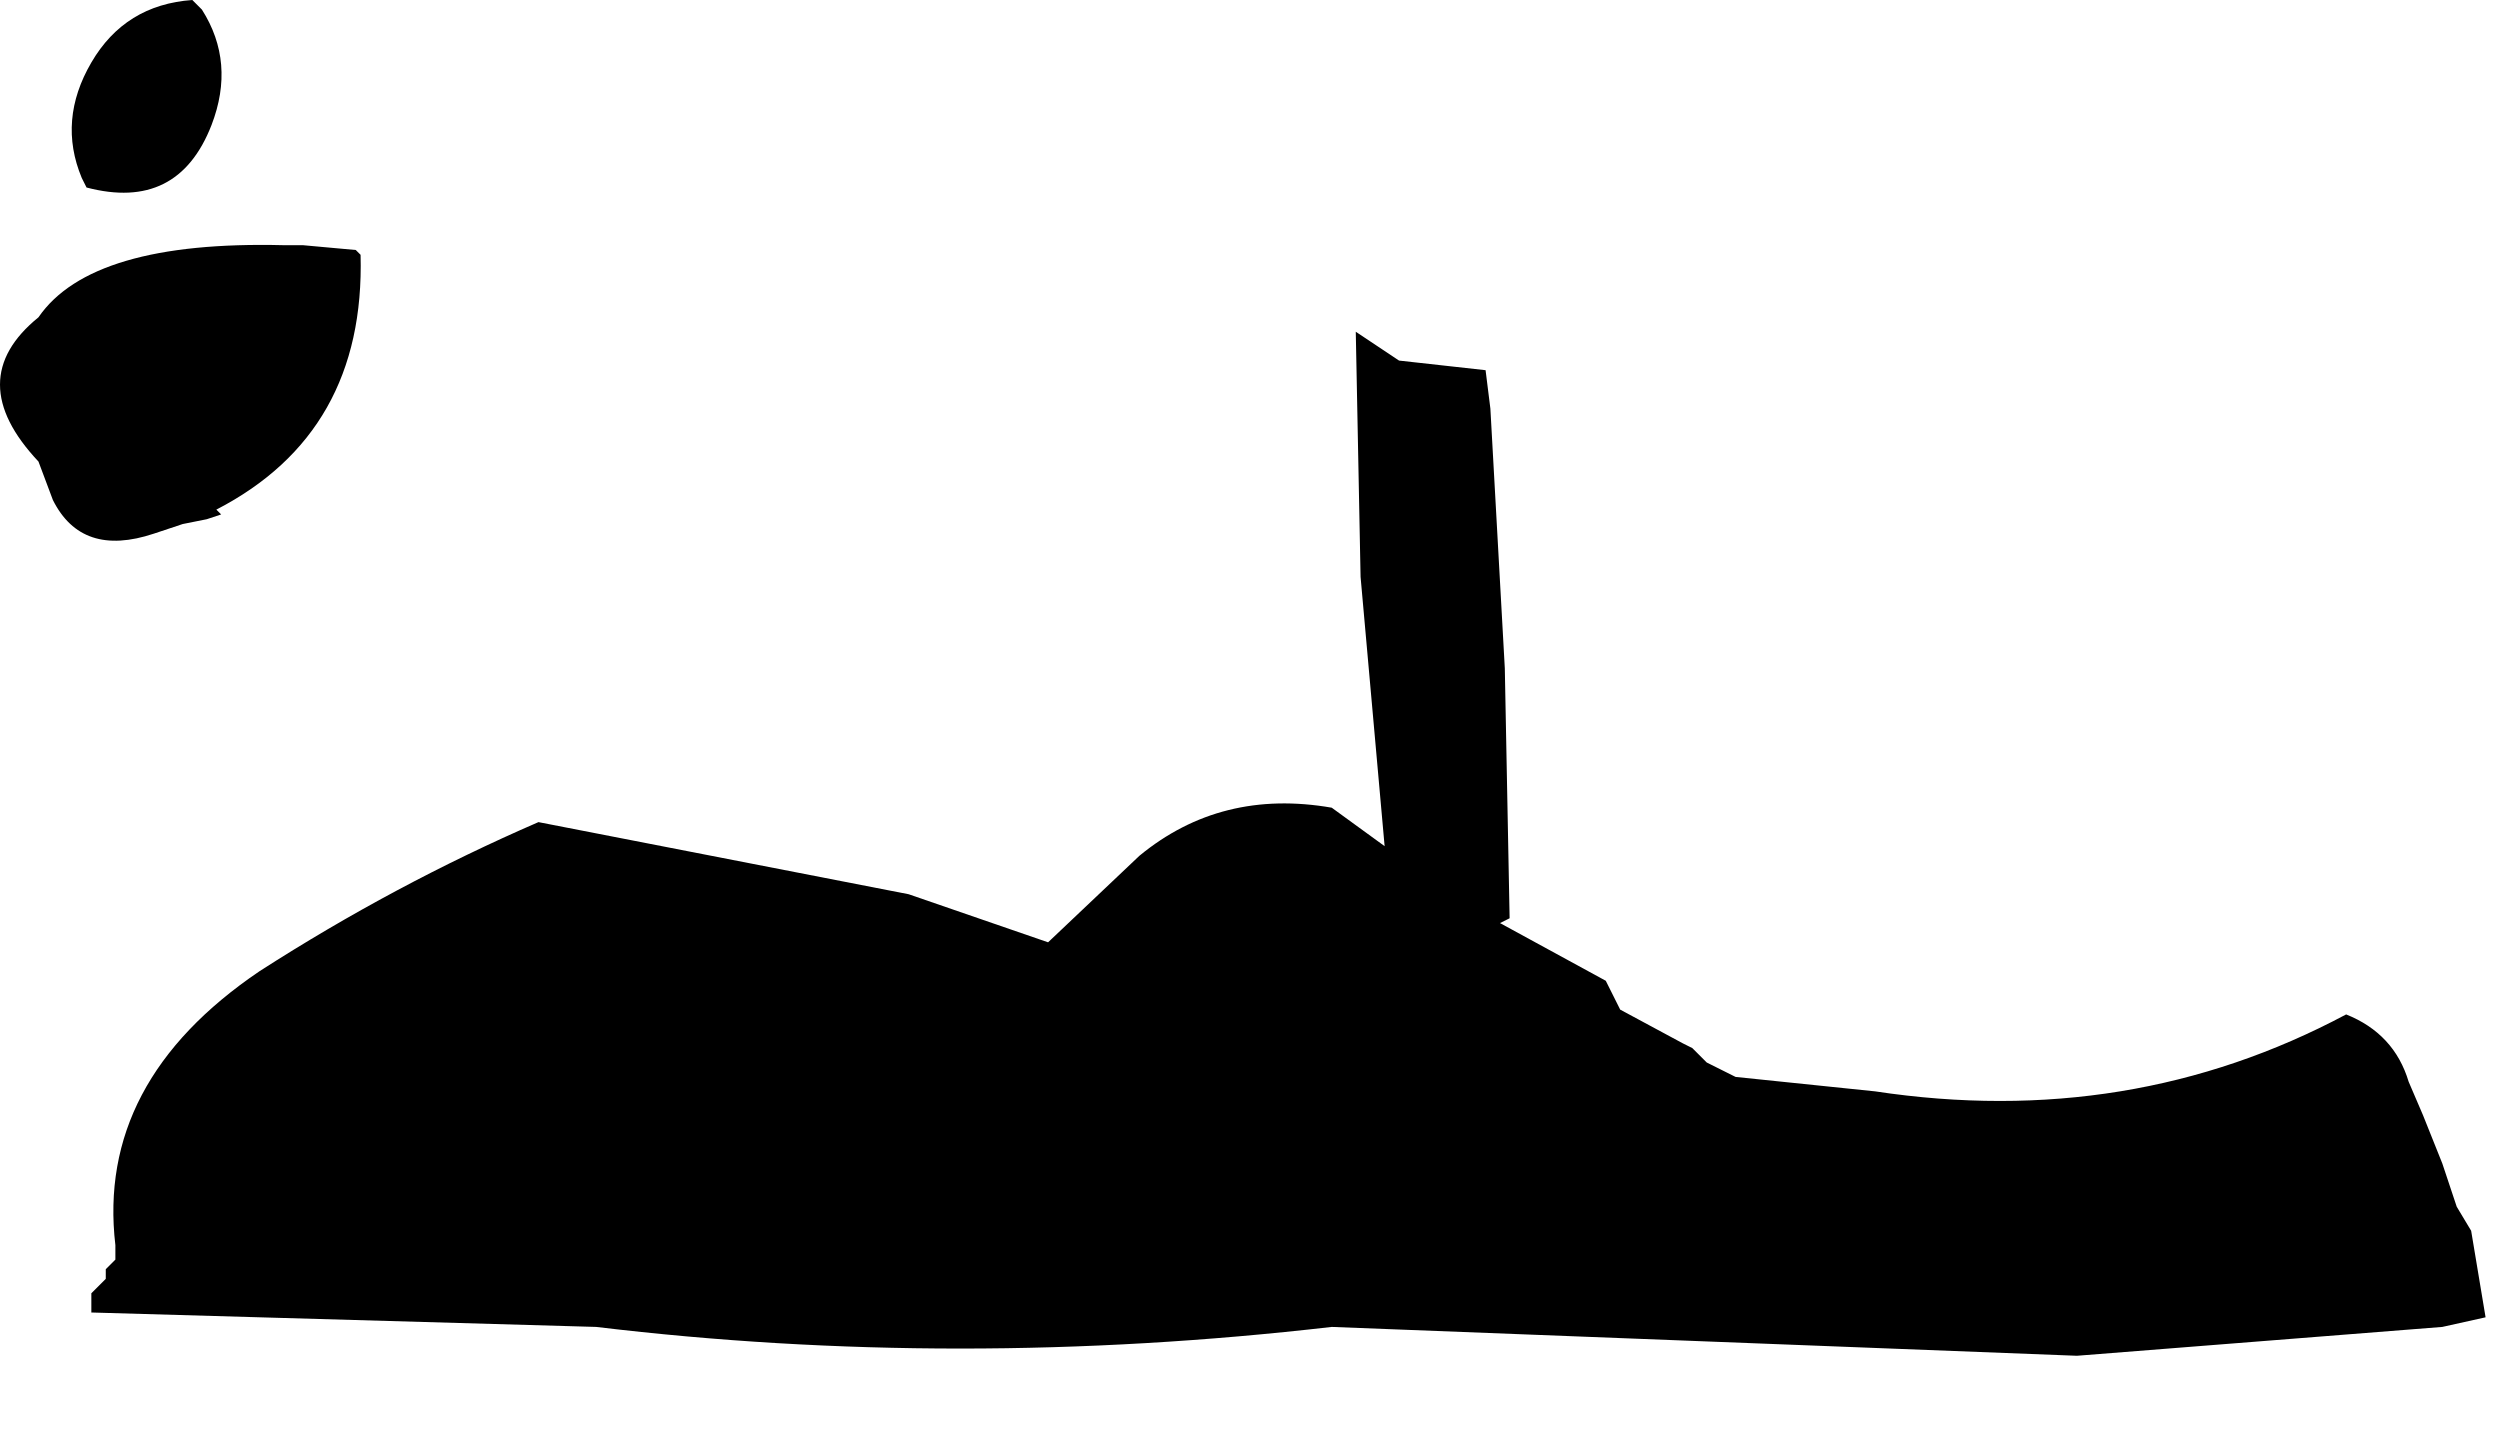 <?xml version="1.0" encoding="utf-8"?>
<svg version="1.1" id="Layer_1"
xmlns="http://www.w3.org/2000/svg"
xmlns:xlink="http://www.w3.org/1999/xlink"
width="26px" height="15px"
xml:space="preserve">
<g id="767" transform="matrix(1, 0, 0, 1, 21.1, -7.15)">
<path style="fill:#000000;fill-opacity:1" d="M3.95,18.4L4.1 18.75L4.3 19.25L4.35 19.4L4.4 19.55L4.45 19.7L4.6 19.95L4.75 20.85L4.3 20.95L0.5 21.25L-7.25 20.95Q-11.15 21.4 -14.9 20.95L-20.15 20.8L-20.15 20.6L-20 20.45L-20 20.35L-19.95 20.3L-19.9 20.25L-19.9 20.1Q-20.1 18.4 -18.4 17.25Q-17 16.35 -15.5 15.7L-11.65 16.45L-10.2 16.95L-9.25 16.05Q-8.4 15.35 -7.25 15.55L-6.7 15.95L-6.95 13.15L-7 10.6L-6.55 10.9L-5.65 11L-5.6 11.4L-5.45 14.1L-5.4 16.7L-5.5 16.75L-4.4 17.35L-4.25 17.65L-3.6 18L-3.5 18.05L-3.35 18.2L-3.15 18.3L-3.05 18.35L-1.6 18.5Q1.05 18.9 3.3 17.7Q3.8 17.9 3.95 18.4M-19.1,7.15L-19 7.25Q-18.65 7.8 -18.9 8.45Q-19.25 9.35 -20.2 9.1L-20.25 9Q-20.5 8.4 -20.15 7.8Q-19.8 7.2 -19.1 7.15M-17.4,9.75L-17.35 9.8Q-17.3 11.65 -18.85 12.45L-18.8 12.5L-18.95 12.55L-19.2 12.6L-19.5 12.7Q-20.25 12.95 -20.55 12.35L-20.7 11.95Q-21.5 11.1 -20.7 10.45Q-20.15 9.65 -18.15 9.7L-17.95 9.7L-17.4 9.75" />
</g>
</svg>

